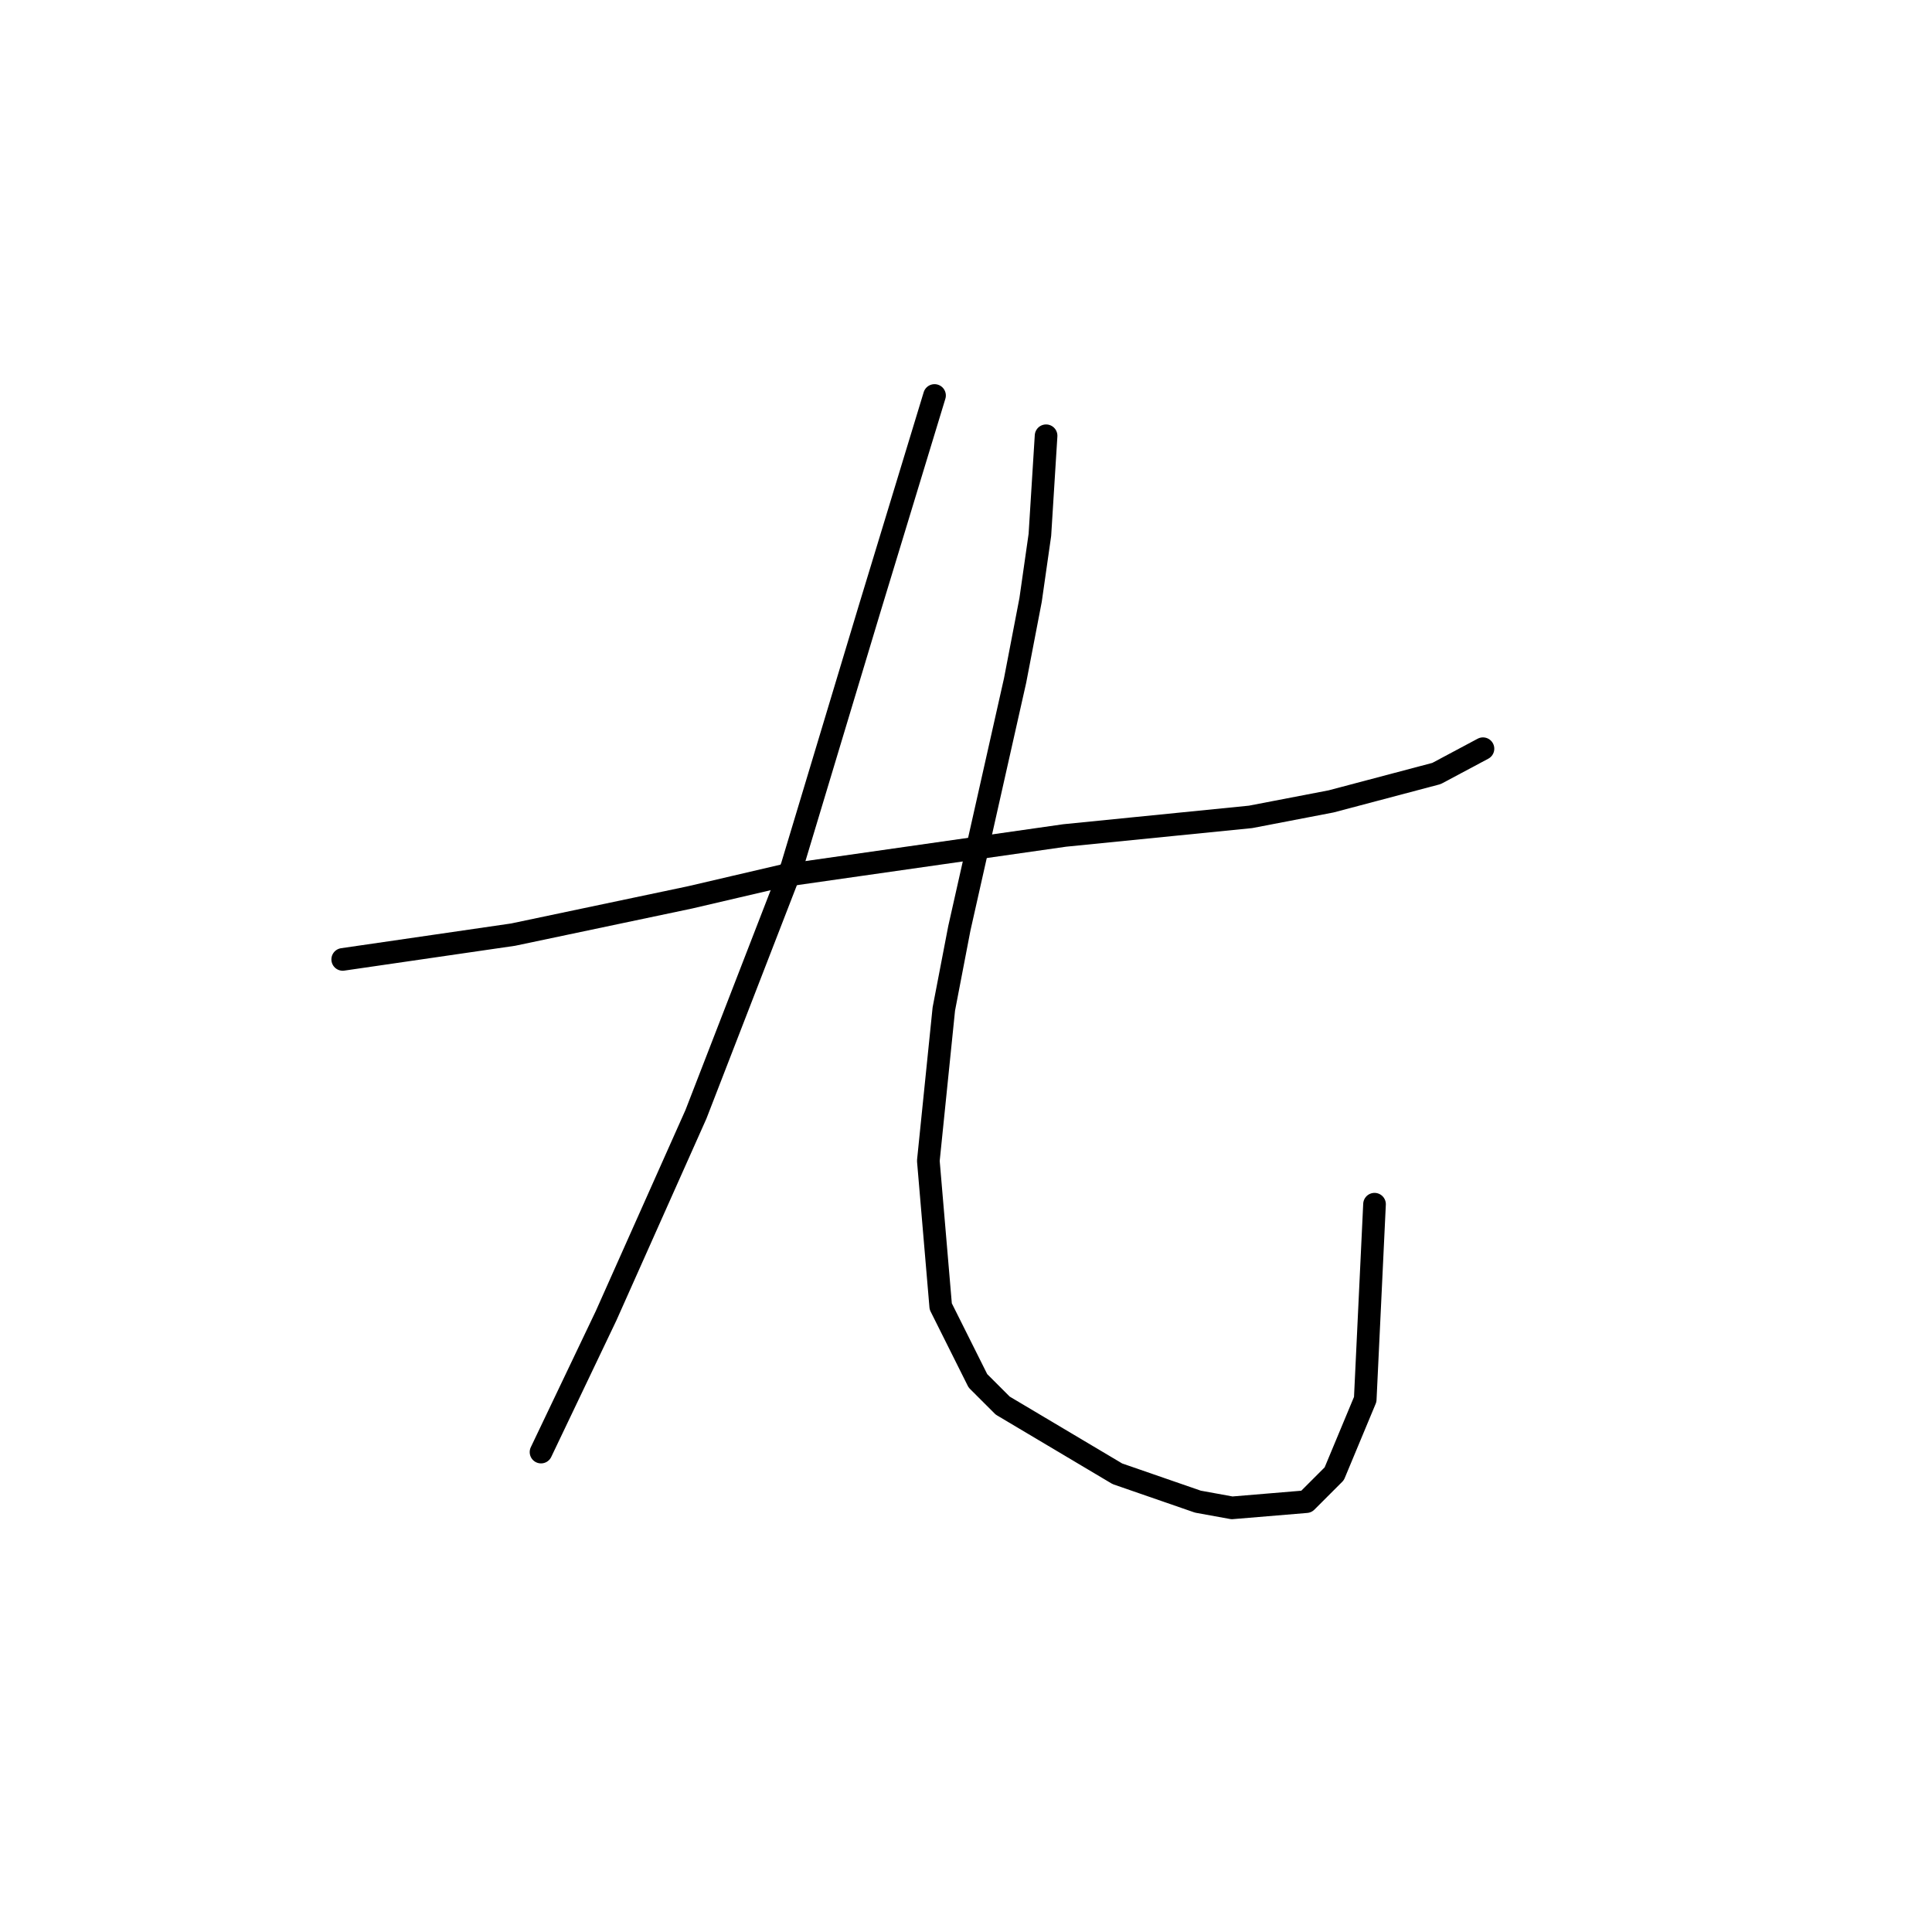 <?xml version="1.0" standalone="no"?>
    <svg width="256" height="256" xmlns="http://www.w3.org/2000/svg" version="1.1">
    <polyline stroke="black" stroke-width="3" stroke-linecap="round" fill="transparent" stroke-linejoin="round" points="45.411 127.127 67.993 123.842 91.395 118.916 103.712 116.042 141.074 110.704 165.708 108.241 176.383 106.188 190.343 102.493 196.501 99.208 196.501 99.208 " />
        <polyline stroke="black" stroke-width="3" stroke-linecap="round" fill="transparent" stroke-linejoin="round" points="123.83 52.403 115.208 80.732 104.944 114.81 92.216 147.655 80.31 174.343 71.688 192.408 71.688 192.408 " />
        <polyline stroke="black" stroke-width="3" stroke-linecap="round" fill="transparent" stroke-linejoin="round" points="138.611 57.74 137.79 70.879 136.558 79.501 134.505 90.176 127.115 123.021 125.062 133.696 123.009 153.814 124.651 173.111 129.578 182.965 132.863 186.249 148.054 195.282 158.729 198.977 163.245 199.798 173.099 198.977 176.794 195.282 180.9 185.428 182.131 159.562 182.131 159.562 " />
        </svg>